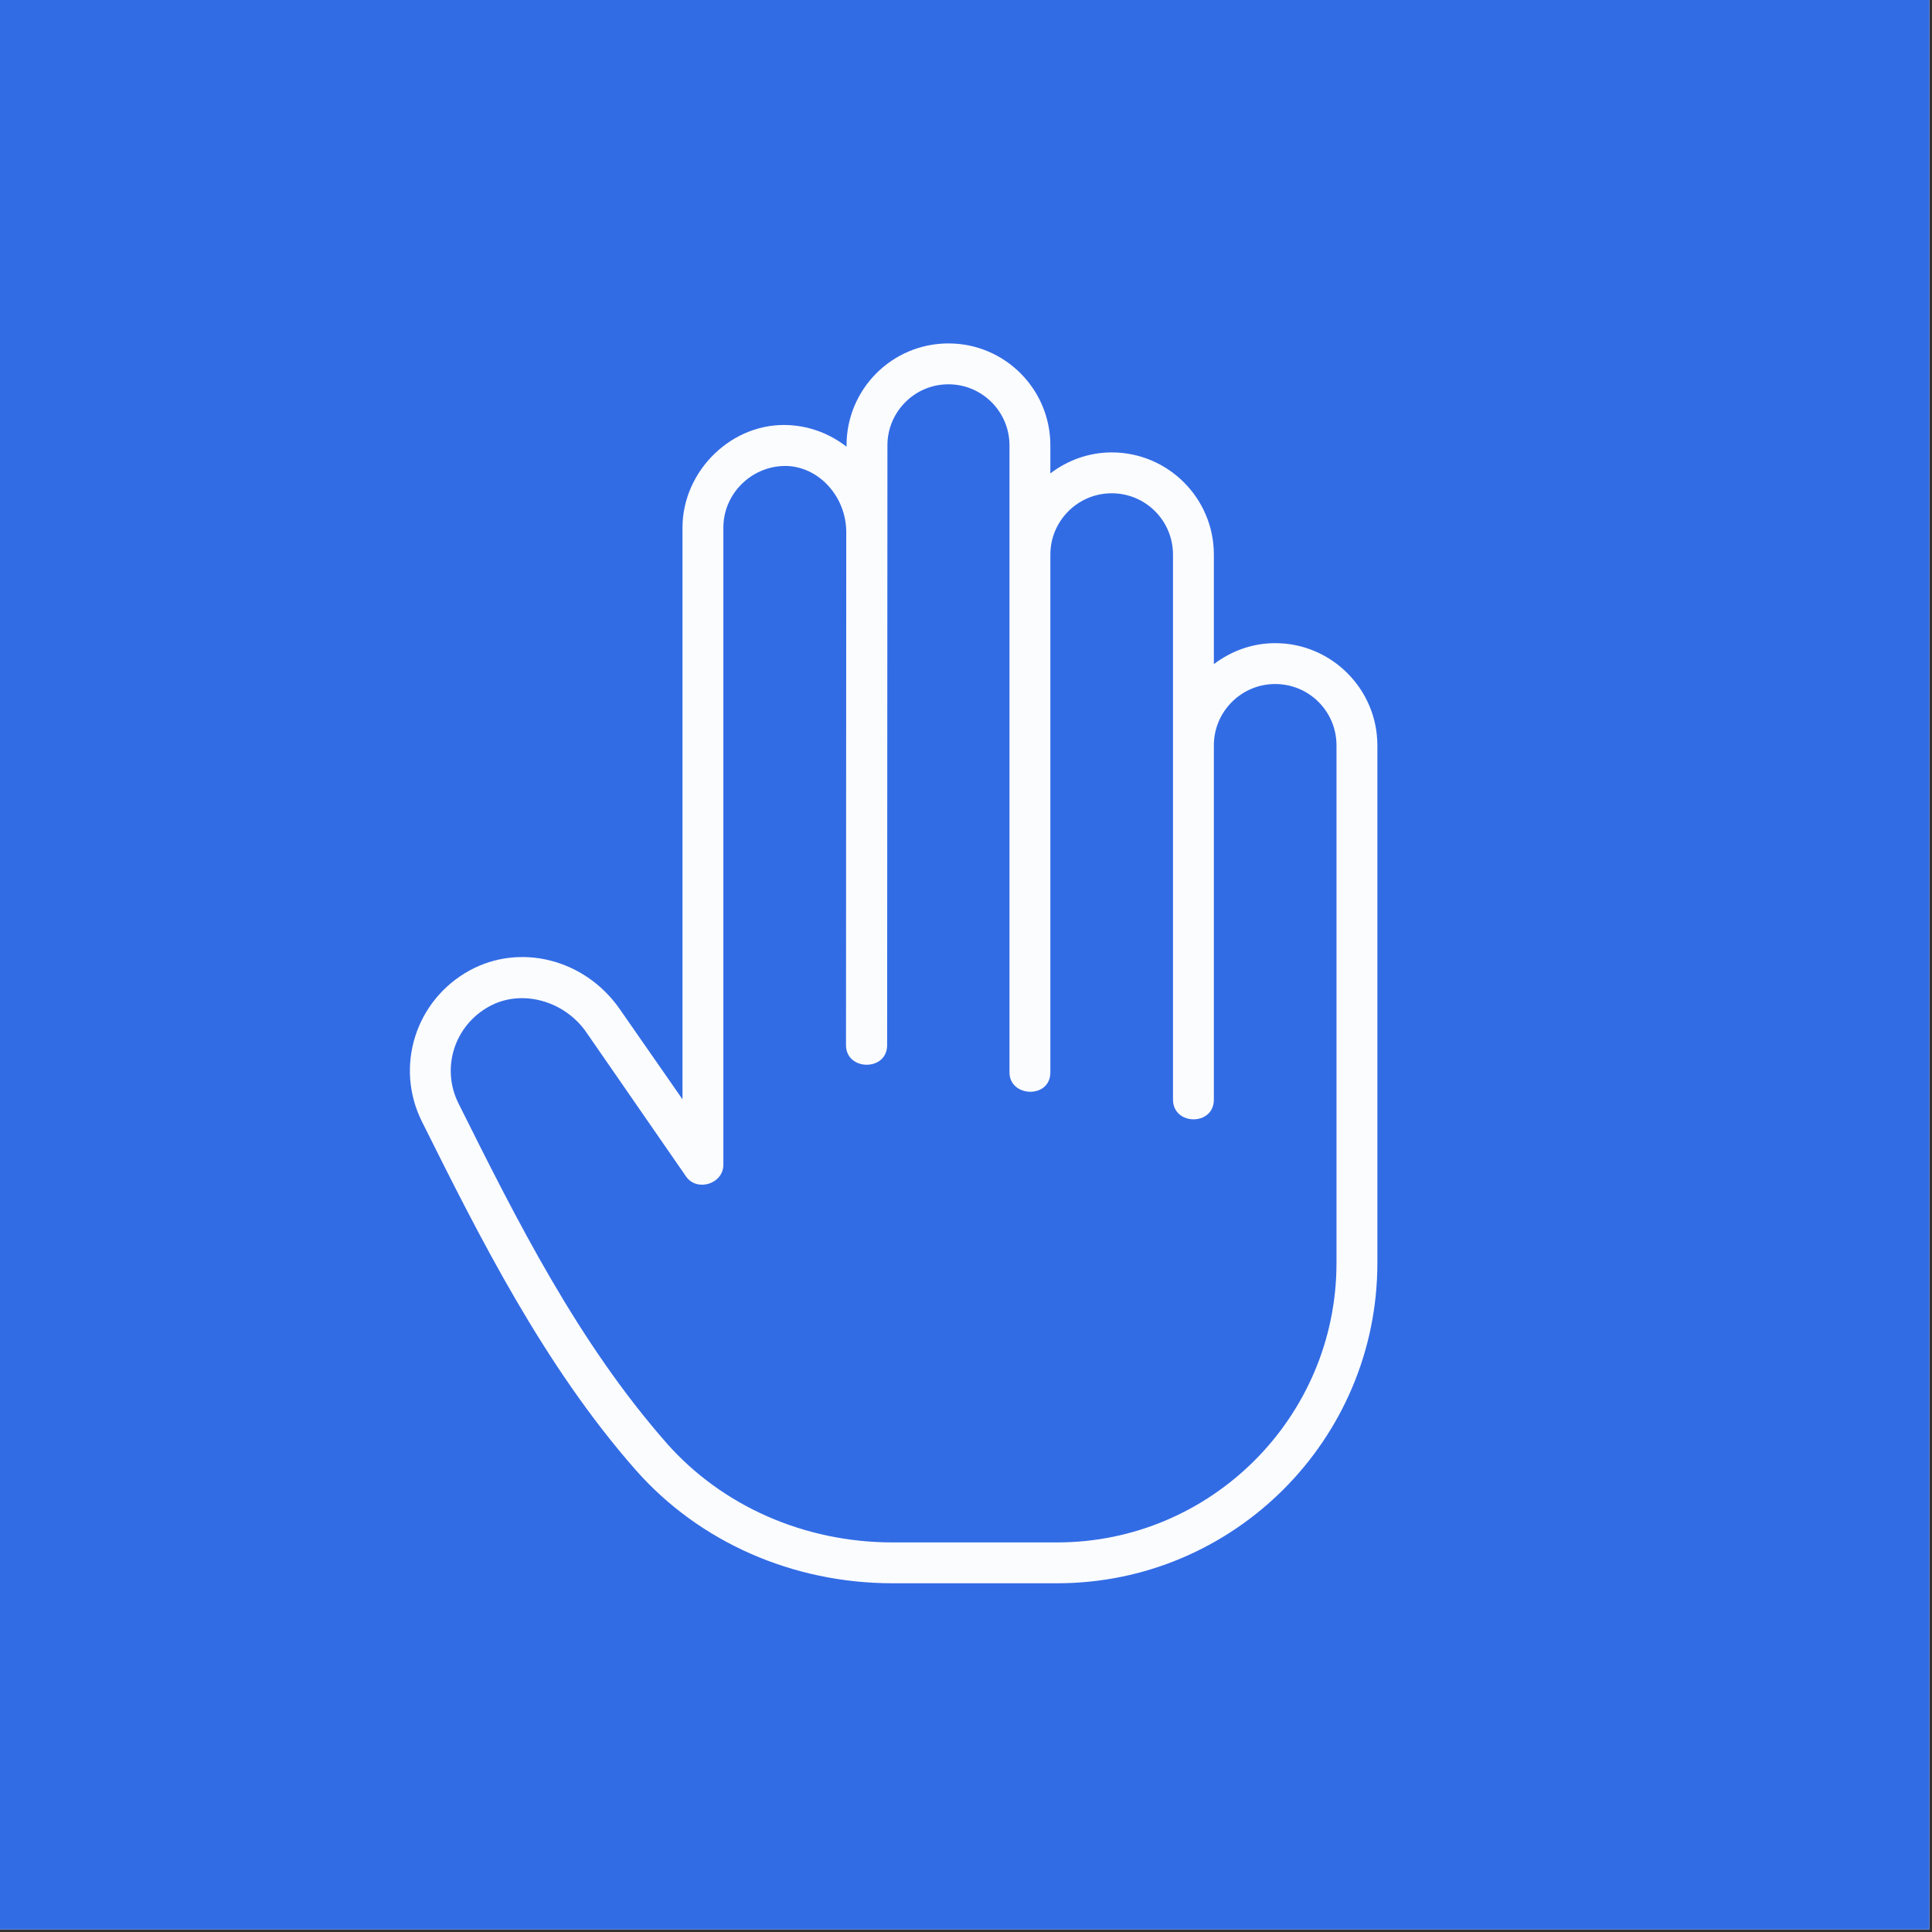 <svg xmlns="http://www.w3.org/2000/svg" xmlns:xlink="http://www.w3.org/1999/xlink" width="498" zoomAndPan="magnify" viewBox="0 0 373.5 373.5" height="498" preserveAspectRatio="xMidYMid meet" version="1.0"><rect x="0" y="0" width="373.5" height="373.5" fill="#333333" stroke="none"/><defs><clipPath id="bce810a875"><path d="M 79 66 L 266.609 66 L 266.609 307 L 79 307 Z M 79 66 " clip-rule="nonzero"/></clipPath></defs><path fill="#ffffff" d="M 0 0 L 373 0 L 373 373 L 0 373 Z M 0 0 " fill-opacity="1" fill-rule="nonzero"/><path fill="#326ce5" d="M 0 0 L 373 0 L 373 373 L 0 373 Z M 0 0 " fill-opacity="1" fill-rule="nonzero"/><g clip-path="url(#bce810a875)"><path fill="#fbfcfe" d="M 246.52 124.336 C 242.094 124.336 237.988 125.867 234.668 128.395 L 234.668 107.215 C 234.668 96.312 225.816 87.461 214.914 87.461 C 210.488 87.461 206.379 88.988 203.059 91.52 L 203.059 86.094 C 203.059 75.238 194.262 66.391 183.355 66.391 C 172.453 66.391 163.656 75.238 163.656 86.094 L 163.656 86.355 C 160.598 83.984 156.859 82.457 152.75 82.195 C 141.609 81.48 131.941 90.961 131.941 102 L 131.941 212.523 L 119.668 194.875 C 112.926 185.395 100.543 182.285 90.797 187.605 C 80.316 193.348 76.258 206.203 81.578 216.844 C 92.59 238.918 105.074 263.941 122.934 284.223 C 135.207 298.129 153.277 306.082 172.559 306.082 L 204.375 306.082 C 238.512 306.082 266.277 278.32 266.277 244.184 L 266.277 144.094 C 266.277 133.242 257.426 124.336 246.52 124.336 Z M 258.375 244.184 C 258.375 273.949 234.141 298.184 204.375 298.184 L 172.559 298.184 C 155.543 298.184 139.633 291.176 128.887 279.008 C 111.711 259.461 99.965 236.02 88.637 213.312 C 85.215 206.465 87.848 198.246 94.59 194.559 C 100.703 191.188 108.922 193.348 113.238 199.406 C 113.238 199.406 132.539 227.309 132.625 227.434 C 134.727 230.469 139.844 228.887 139.844 225.168 C 139.844 225.168 139.844 102.152 139.844 102 C 139.844 95.223 145.633 89.773 152.383 90.094 C 158.543 90.465 163.602 96.152 163.602 102.898 C 163.602 102.898 163.551 201.496 163.551 202.039 C 163.547 207.055 171.504 207.16 171.504 202.039 L 171.559 86.094 C 171.559 79.613 176.824 74.293 183.355 74.293 C 189.891 74.293 195.156 79.613 195.156 86.094 C 195.156 86.094 195.156 206.906 195.156 207.309 C 195.156 212.16 203.059 212.469 203.059 207.309 L 203.059 107.215 C 203.059 100.684 208.379 95.363 214.914 95.363 C 221.496 95.363 226.766 100.684 226.766 107.215 C 226.766 107.215 226.766 212.098 226.766 212.574 C 226.766 217.609 234.668 217.719 234.668 212.578 L 234.668 144.094 C 234.668 137.559 239.988 132.238 246.52 132.238 C 253.105 132.238 258.375 137.559 258.375 144.094 Z M 258.375 244.184 " fill-opacity="1" fill-rule="nonzero"/></g><path stroke-linecap="butt" transform="matrix(0, 0.749, -0.749, 0, 137.086, 115.493)" fill="none" stroke-linejoin="miter" d="M -0.001 2.002 L 94.808 2.002 " stroke="#fbfcfe" stroke-width="4" stroke-opacity="1" stroke-miterlimit="4"/></svg>